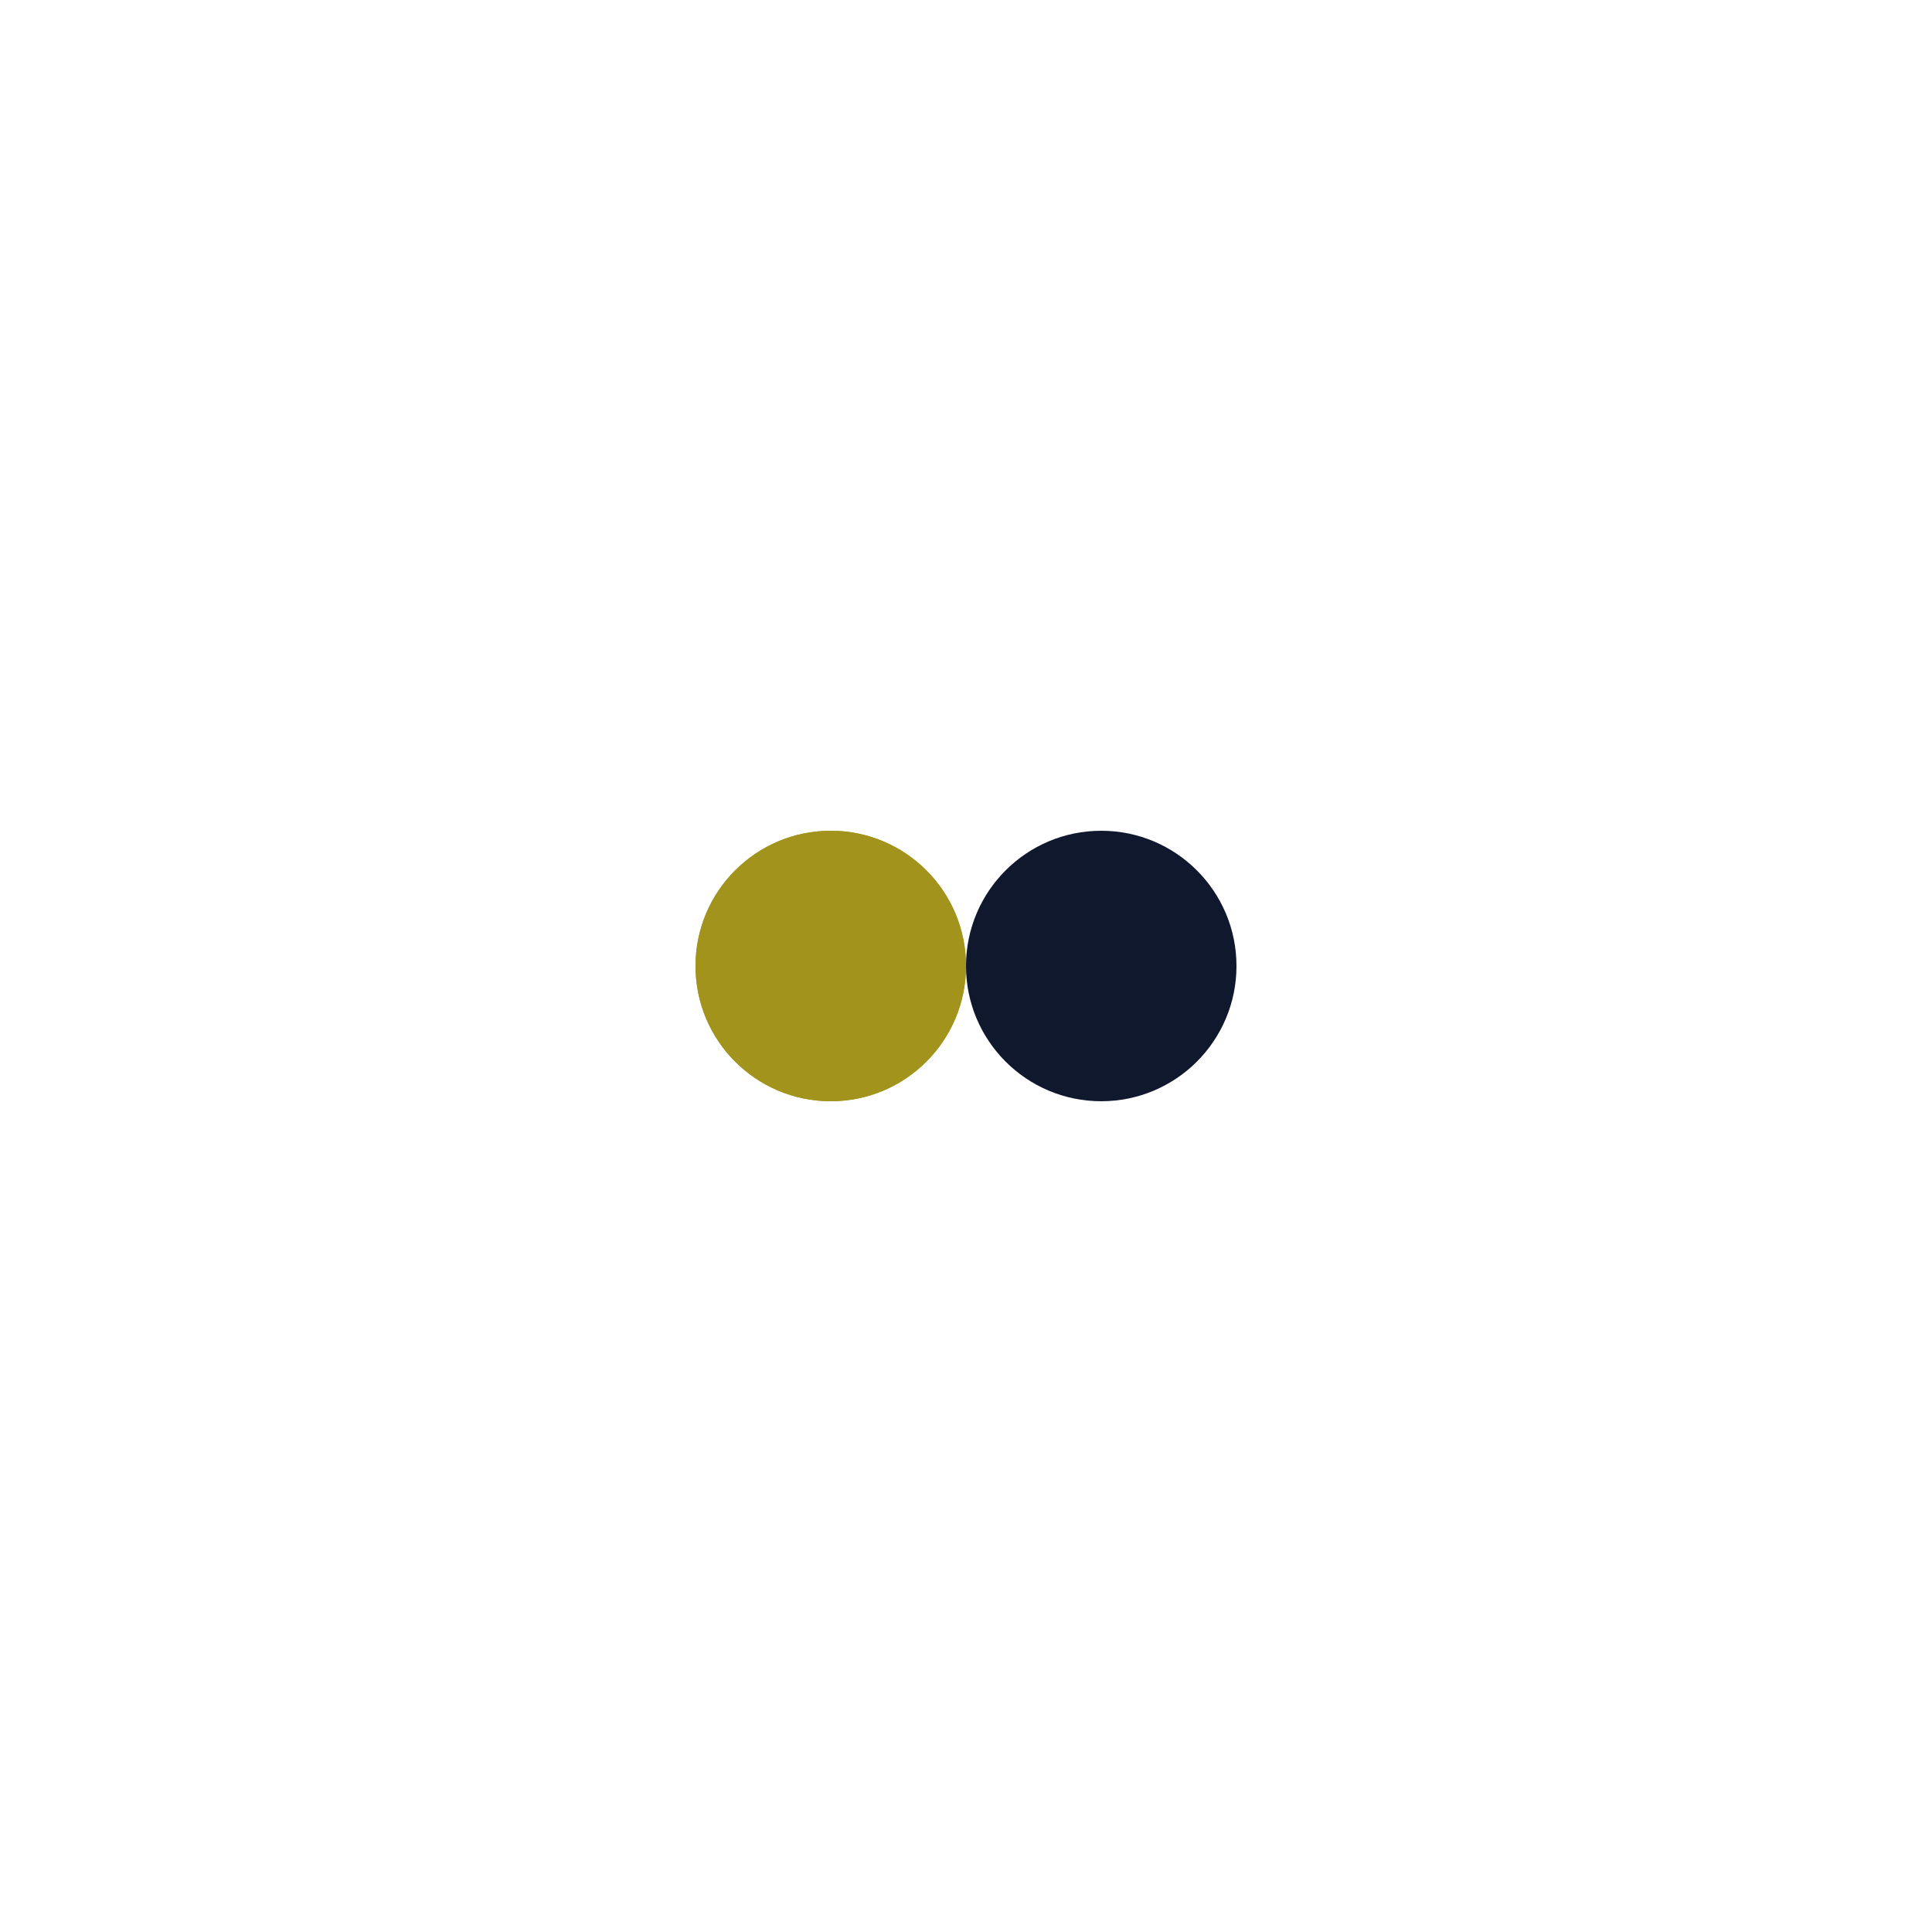 <?xml version="1.0" encoding="utf-8"?>
<svg xmlns="http://www.w3.org/2000/svg" xmlns:xlink="http://www.w3.org/1999/xlink" style="margin: auto; background: none; display: block; shape-rendering: auto;" width="100px" height="100px" viewBox="0 0 100 100" preserveAspectRatio="xMidYMid">
<circle cx="43" cy="50" fill="#a2931c" r="7">
  <animate attributeName="cx" repeatCount="indefinite" dur="0.8s" keyTimes="0;0.5;1" values="43;57;43" begin="-0.4s"></animate>
</circle>
<circle cx="57" cy="50" fill="#10182e" r="7">
  <animate attributeName="cx" repeatCount="indefinite" dur="0.8s" keyTimes="0;0.5;1" values="43;57;43" begin="0s"></animate>
</circle>
<circle cx="43" cy="50" fill="#a2931c" r="7">
  <animate attributeName="cx" repeatCount="indefinite" dur="0.8s" keyTimes="0;0.5;1" values="43;57;43" begin="-0.4s"></animate>
  <animate attributeName="fill-opacity" values="0;0;1;1" calcMode="discrete" keyTimes="0;0.499;0.5;1" dur="0.8s" repeatCount="indefinite"></animate>
</circle>
<!-- [ldio] generated by https://loading.io/ --></svg>